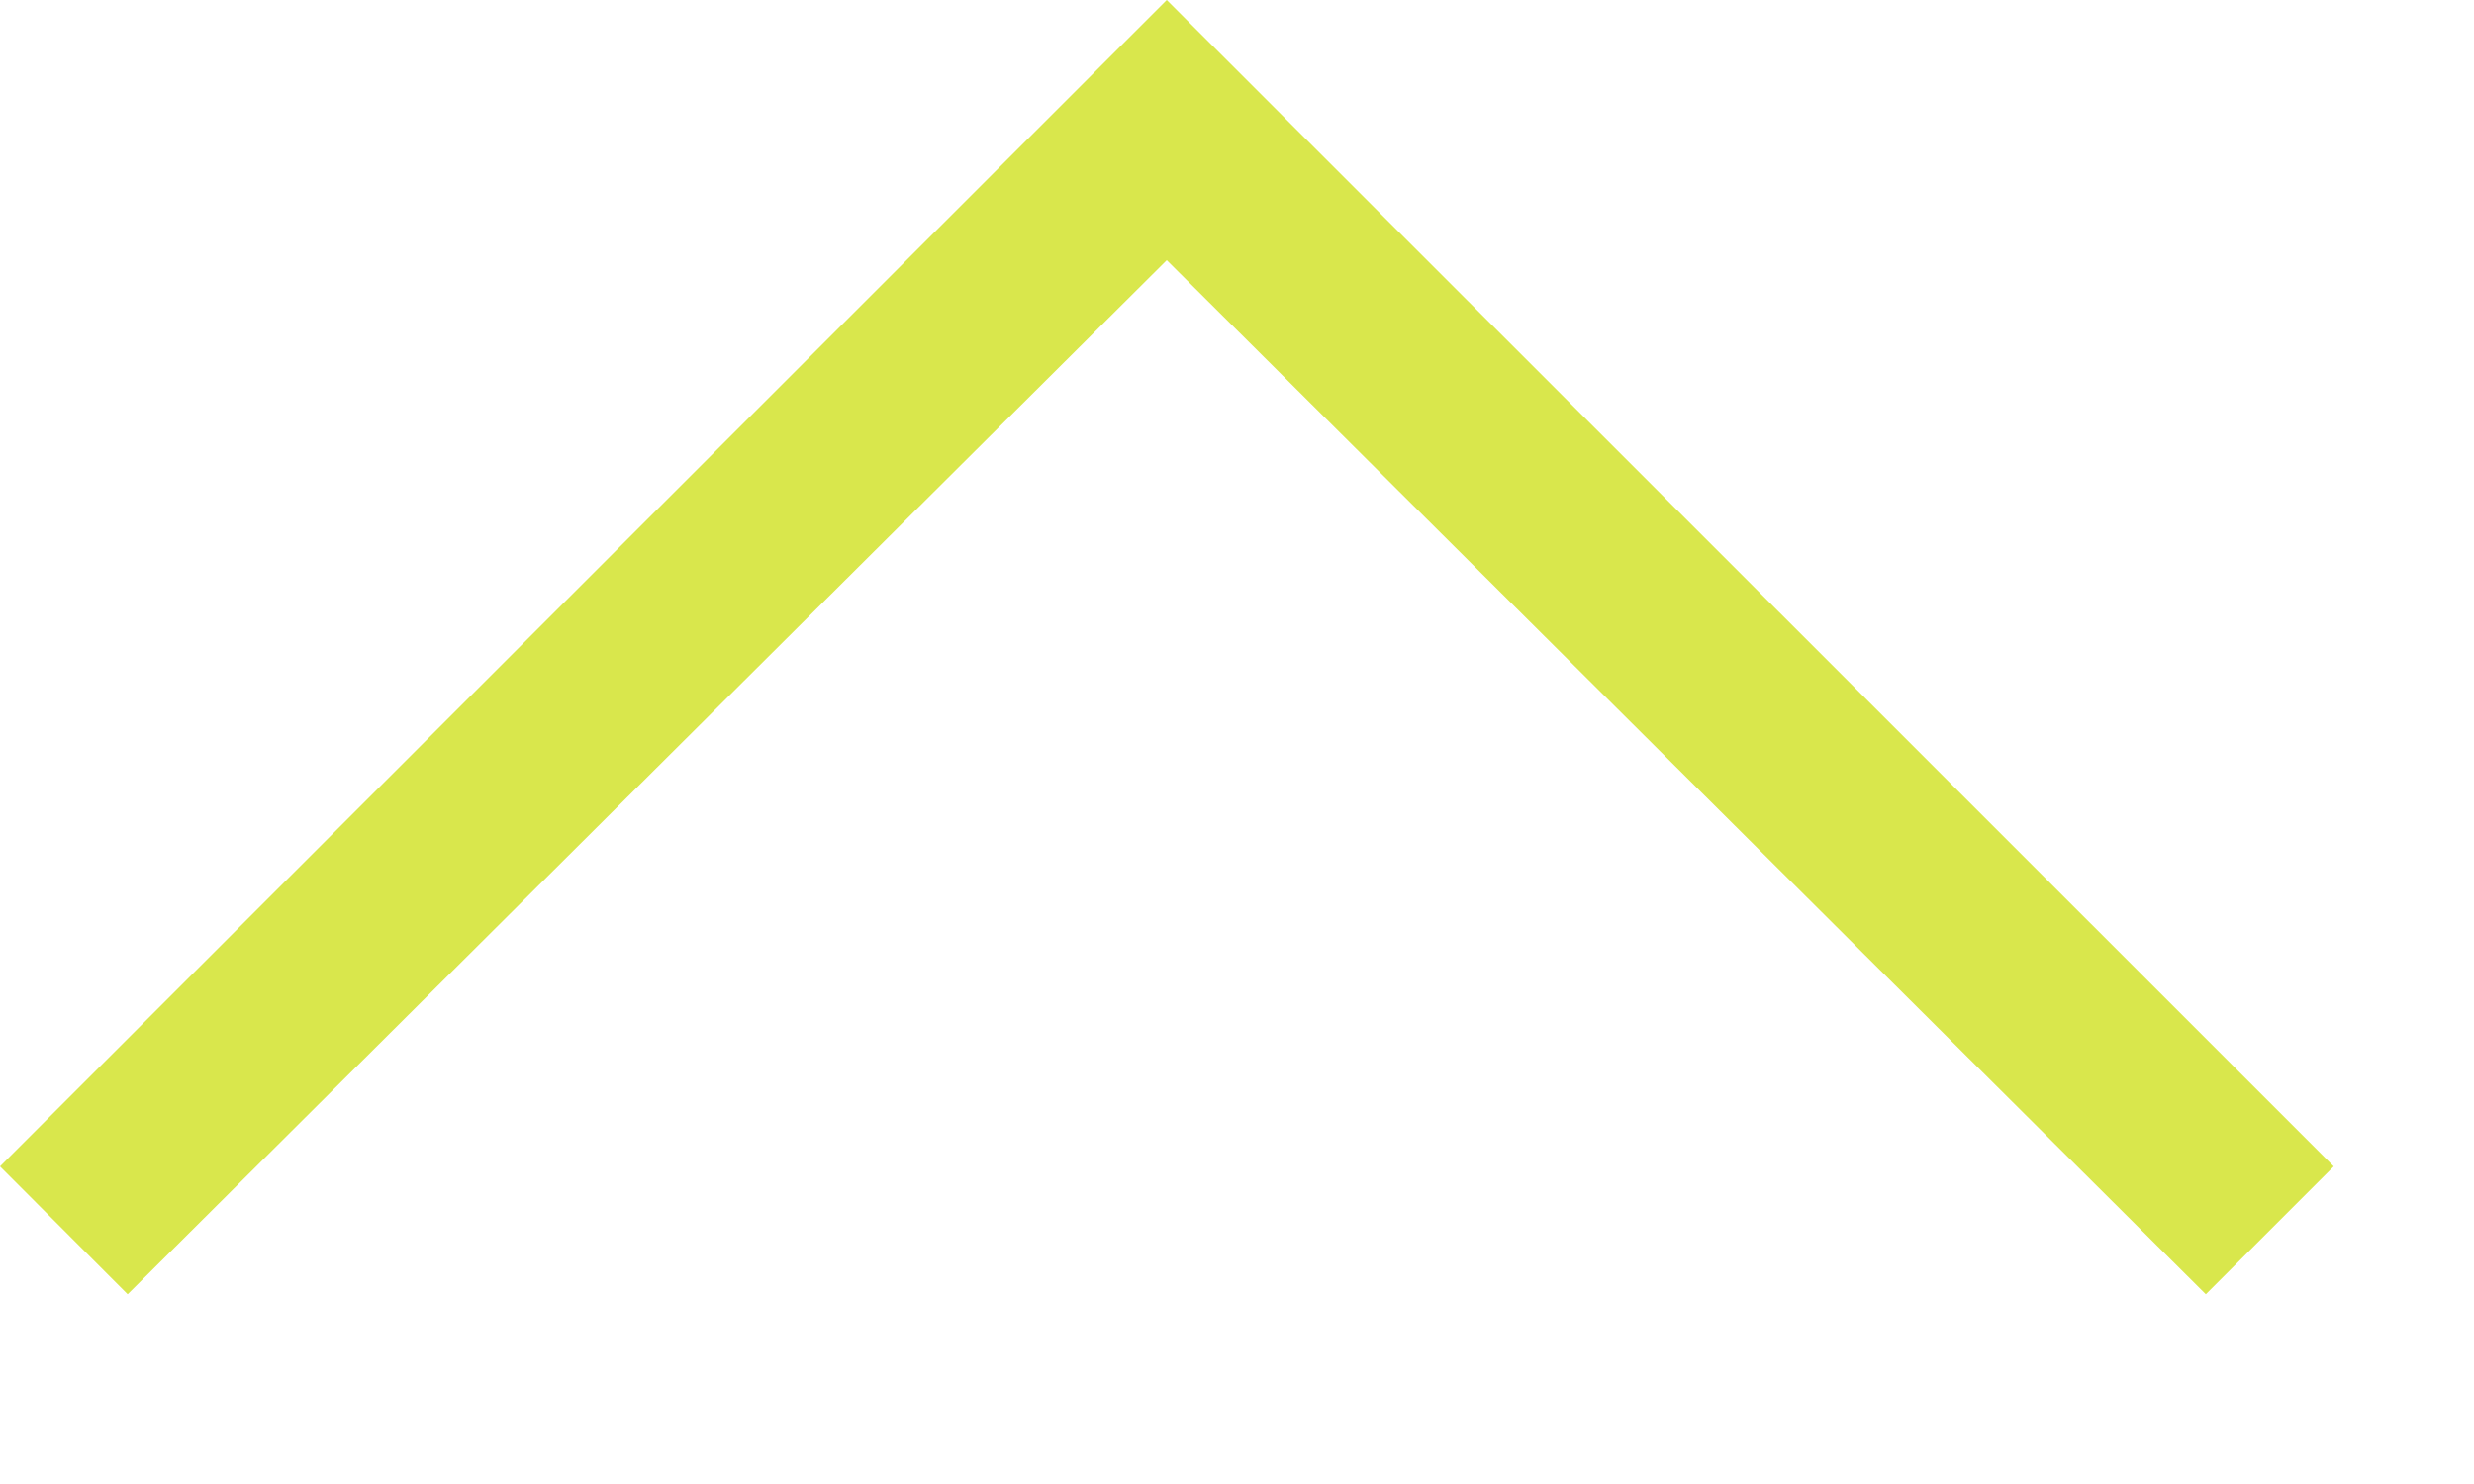 <svg width="10" height="6" viewBox="0 0 10 6" fill="none" xmlns="http://www.w3.org/2000/svg">
<path d="M0.516 5.233L0 4.716L4.716 0L9.433 4.716L8.916 5.233L4.716 1.052L0.516 5.233Z" fill="#D9E74C"/>
</svg>
